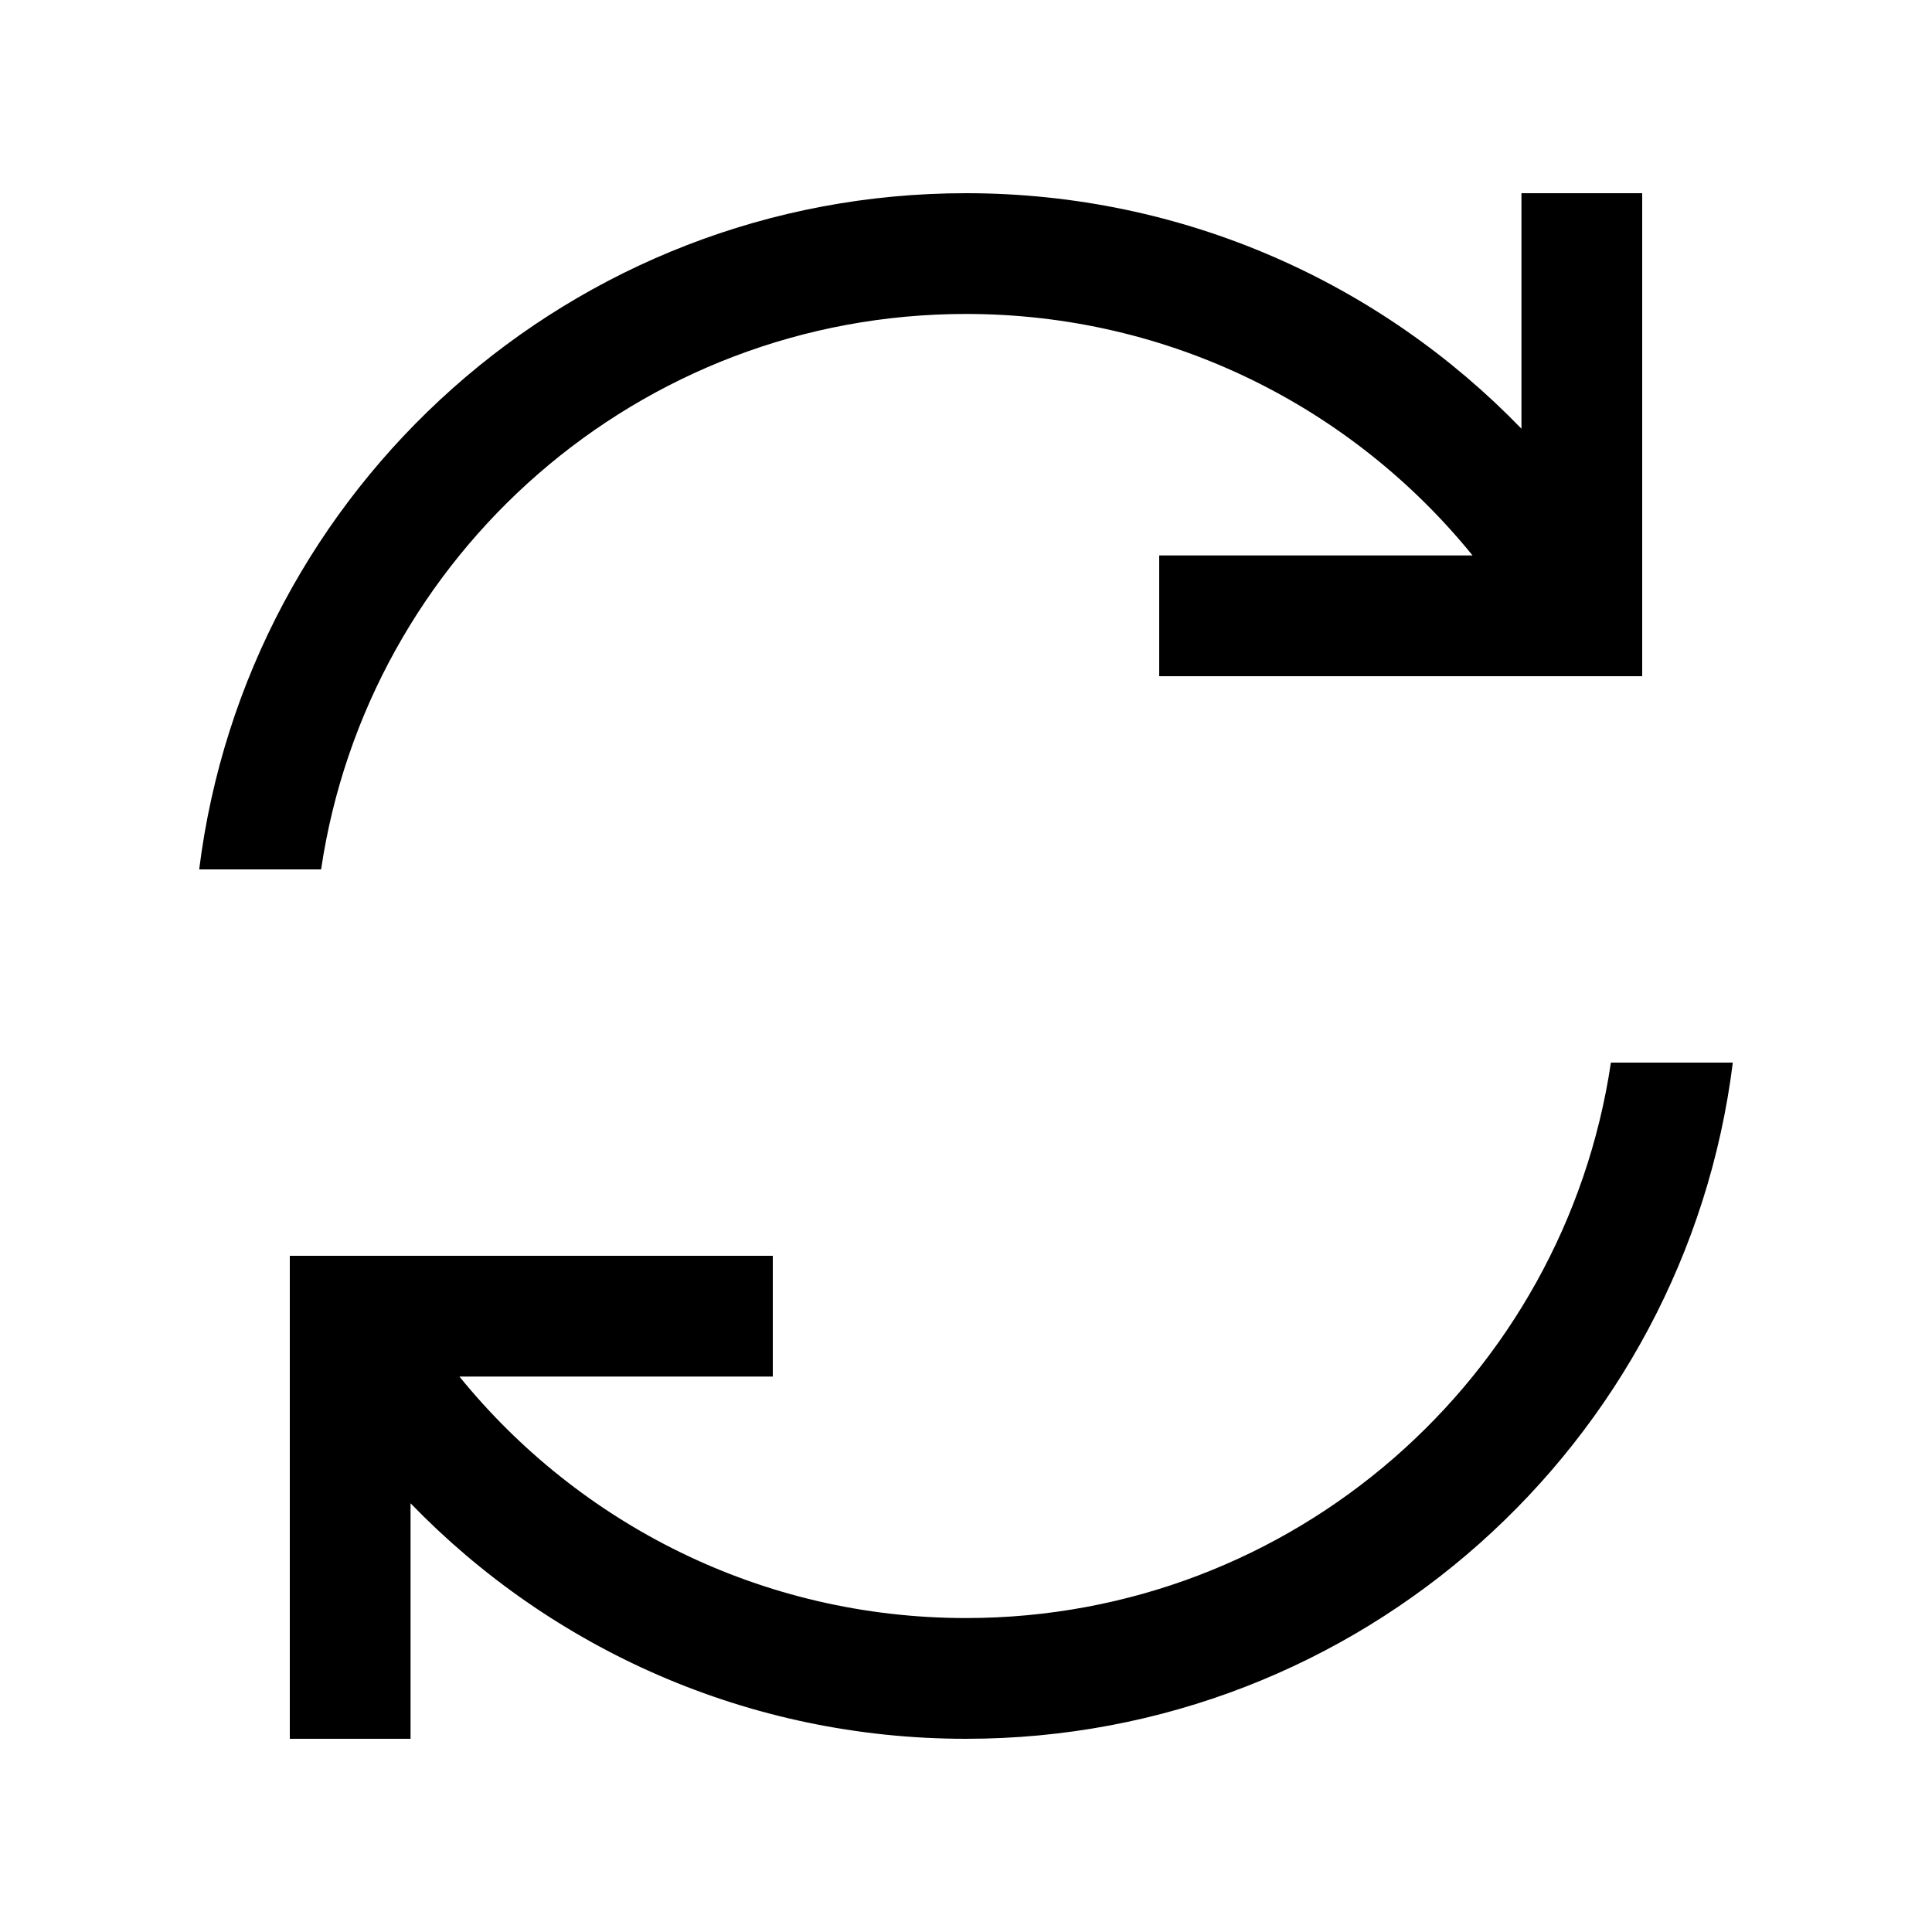 <svg xmlns="http://www.w3.org/2000/svg" width="20" height="20" fill="none" viewBox="0 0 20 20"><path fill="context-fill" fill-rule="evenodd" d="M15.75 4.438C14.295 2.934 12.257 2 10 2C5.92 2 2.554 5.054 2.062 9H3.324C3.807 5.746 6.612 3.25 10 3.25C12.117 3.25 14.007 4.225 15.244 5.75H12V7L17 7V2H15.75V4.438ZM10 18C7.743 18 5.704 17.065 4.25 15.562V18H3V13H8V14.25H4.756C5.993 15.775 7.883 16.75 10 16.75C13.388 16.75 16.193 14.254 16.676 11H17.938C17.446 14.946 14.08 18 10 18Z" clip-rule="evenodd"/></svg>